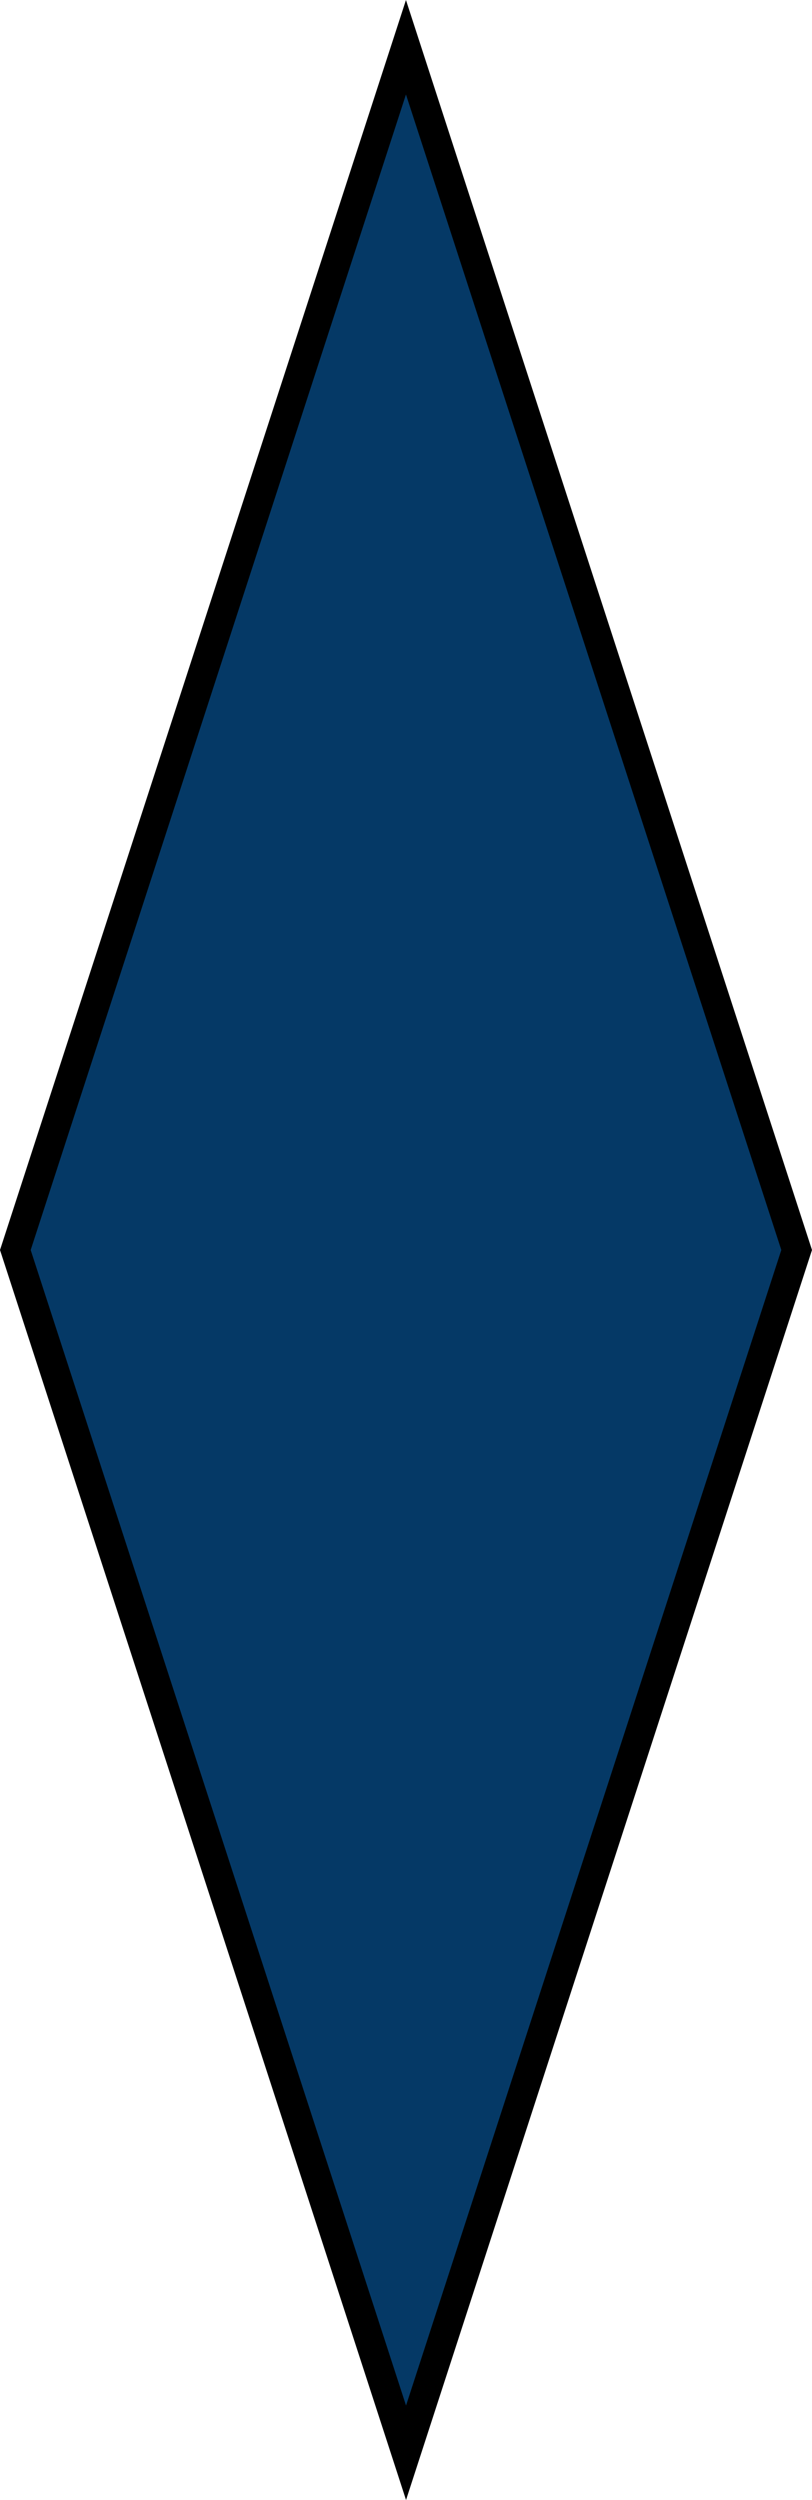 <?xml version="1.0" encoding="UTF-8"?>
<!-- Created with Inkscape (http://www.inkscape.org/) -->
<svg width="41.748mm" height="128.5mm" version="1.1" viewBox="0 0 41.748 128.5" xmlns="http://www.w3.org/2000/svg">
 <g transform="translate(-75.306 -84.955)">
  <path d="m96.178 87.383-20.083 61.823 20.087 61.822 20.083-61.823z" fill="#053966ff" stroke="#000" stroke-width="1.5"/>
 </g>
</svg>
